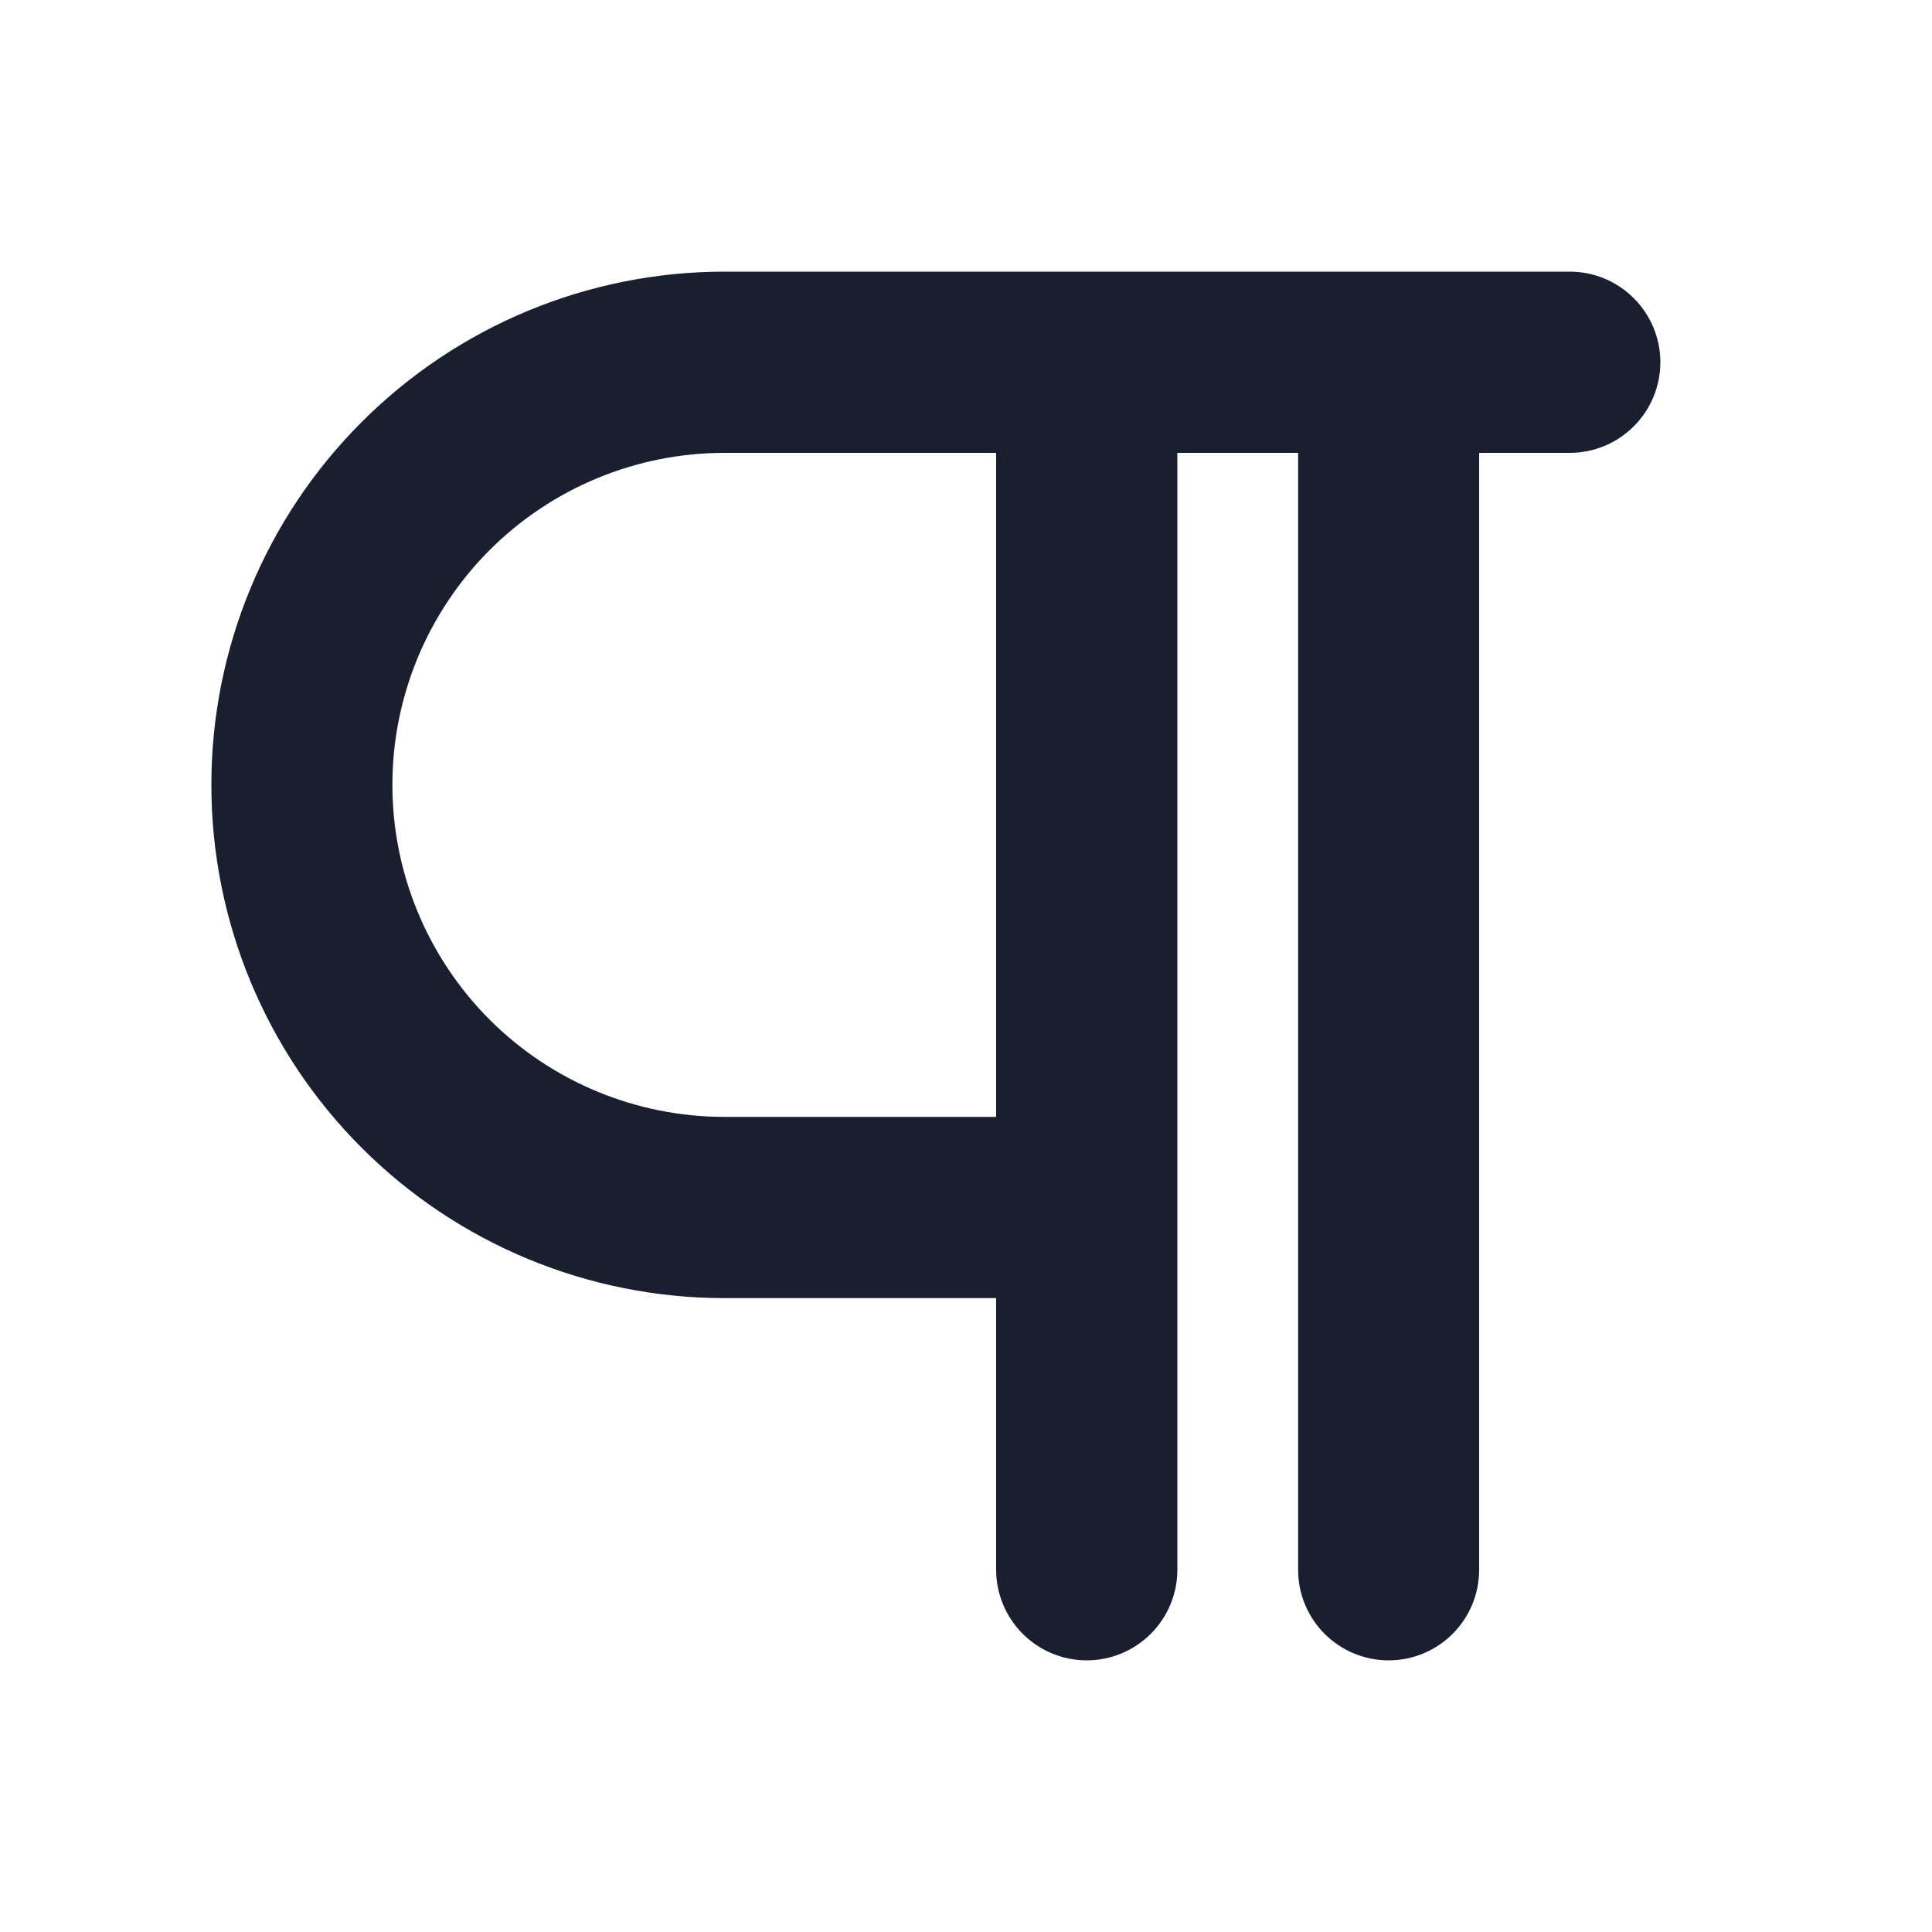 <svg width="20" height="20" viewBox="0 0 20 20" fill="none" xmlns="http://www.w3.org/2000/svg">
<path d="M16.25 2.812H7.5C6.091 2.812 4.74 3.372 3.744 4.369C2.747 5.365 2.188 6.716 2.188 8.125C2.188 9.534 2.747 10.885 3.744 11.882C4.74 12.878 6.091 13.438 7.5 13.438H10.312V16.25C10.312 16.499 10.411 16.737 10.587 16.913C10.763 17.089 11.001 17.188 11.25 17.188C11.499 17.188 11.737 17.089 11.913 16.913C12.089 16.737 12.188 16.499 12.188 16.25V4.688H13.438V16.25C13.438 16.499 13.536 16.737 13.712 16.913C13.888 17.089 14.126 17.188 14.375 17.188C14.624 17.188 14.862 17.089 15.038 16.913C15.214 16.737 15.312 16.499 15.312 16.25V4.688H16.25C16.499 4.688 16.737 4.589 16.913 4.413C17.089 4.237 17.188 3.999 17.188 3.75C17.188 3.501 17.089 3.263 16.913 3.087C16.737 2.911 16.499 2.812 16.25 2.812ZM10.312 11.562H7.5C6.588 11.562 5.714 11.2 5.069 10.556C4.425 9.911 4.062 9.037 4.062 8.125C4.062 7.213 4.425 6.339 5.069 5.694C5.714 5.05 6.588 4.688 7.5 4.688H10.312V11.562Z" fill="#191F2E"/>
</svg>
